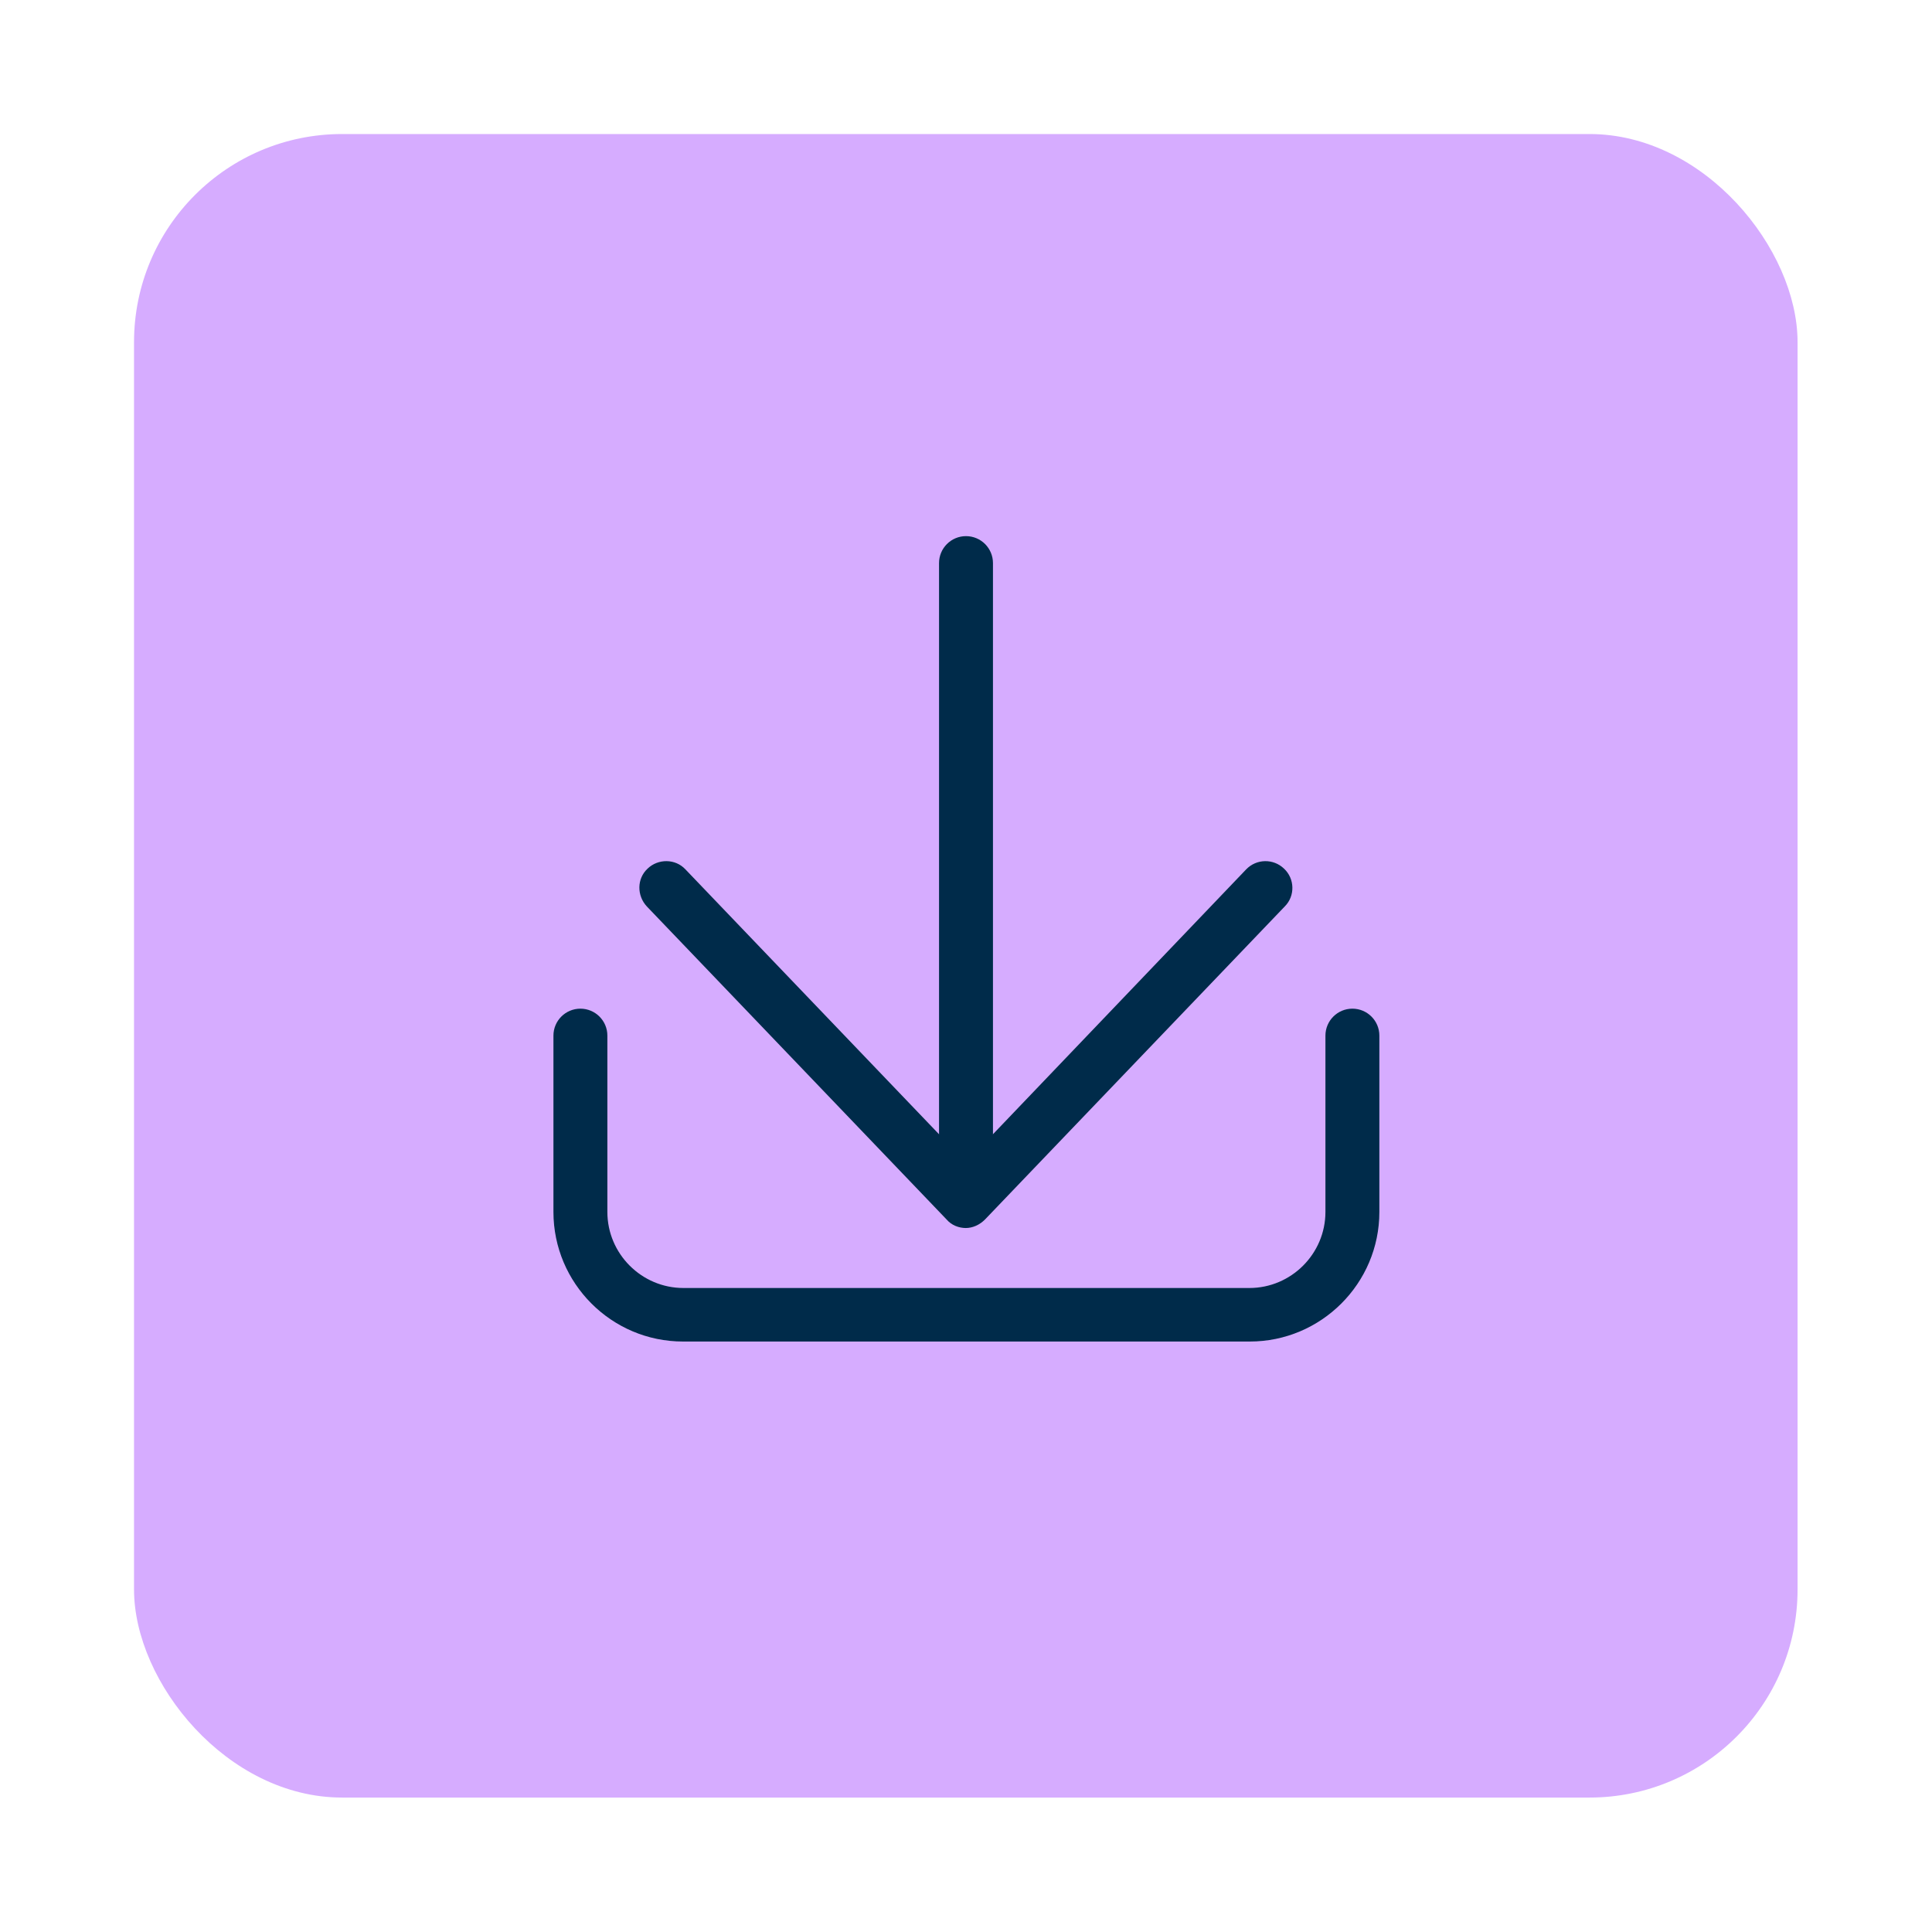 <?xml version="1.0" encoding="UTF-8"?>
<svg id="Capa_6" data-name="Capa 6" xmlns="http://www.w3.org/2000/svg" viewBox="0 0 48 48">
  <defs>
    <style>
      .cls-1 {
        fill: #002b4a;
      }

      .cls-1, .cls-2 {
        stroke-width: 0px;
      }

      .cls-2 {
        fill: #d6acff;
      }
    </style>
  </defs>
  <rect class="cls-2" x="3.33" y="3.33" width="41.33" height="41.33" rx="5.17" ry="5.17"/>
  <g>
    <path class="cls-1" d="M31.03,33.33h-14.06c-1.78,0-3.22-1.45-3.22-3.22v-4.38c0-.37.3-.67.67-.67s.67.3.67.67v4.38c0,1.04.85,1.89,1.89,1.89h14.06c1.04,0,1.89-.85,1.89-1.89v-4.38c0-.37.3-.67.67-.67s.67.3.67.67v4.38c0,1.78-1.45,3.22-3.22,3.22Z"/>
    <path class="cls-1" d="M24,30.51c-.18,0-.36-.07-.48-.21l-7.45-7.78c-.25-.27-.25-.69.02-.94.26-.25.69-.25.94.02l6.97,7.28,6.96-7.28c.26-.27.68-.27.94-.02.27.25.28.68.02.94l-7.45,7.78c-.13.13-.3.21-.48.21Z"/>
    <path class="cls-1" d="M24,29.07c-.37,0-.67-.3-.67-.67v-14.41c0-.37.3-.67.67-.67s.67.3.67.67v14.41c0,.37-.3.67-.67.67Z"/>
  </g>
</svg>